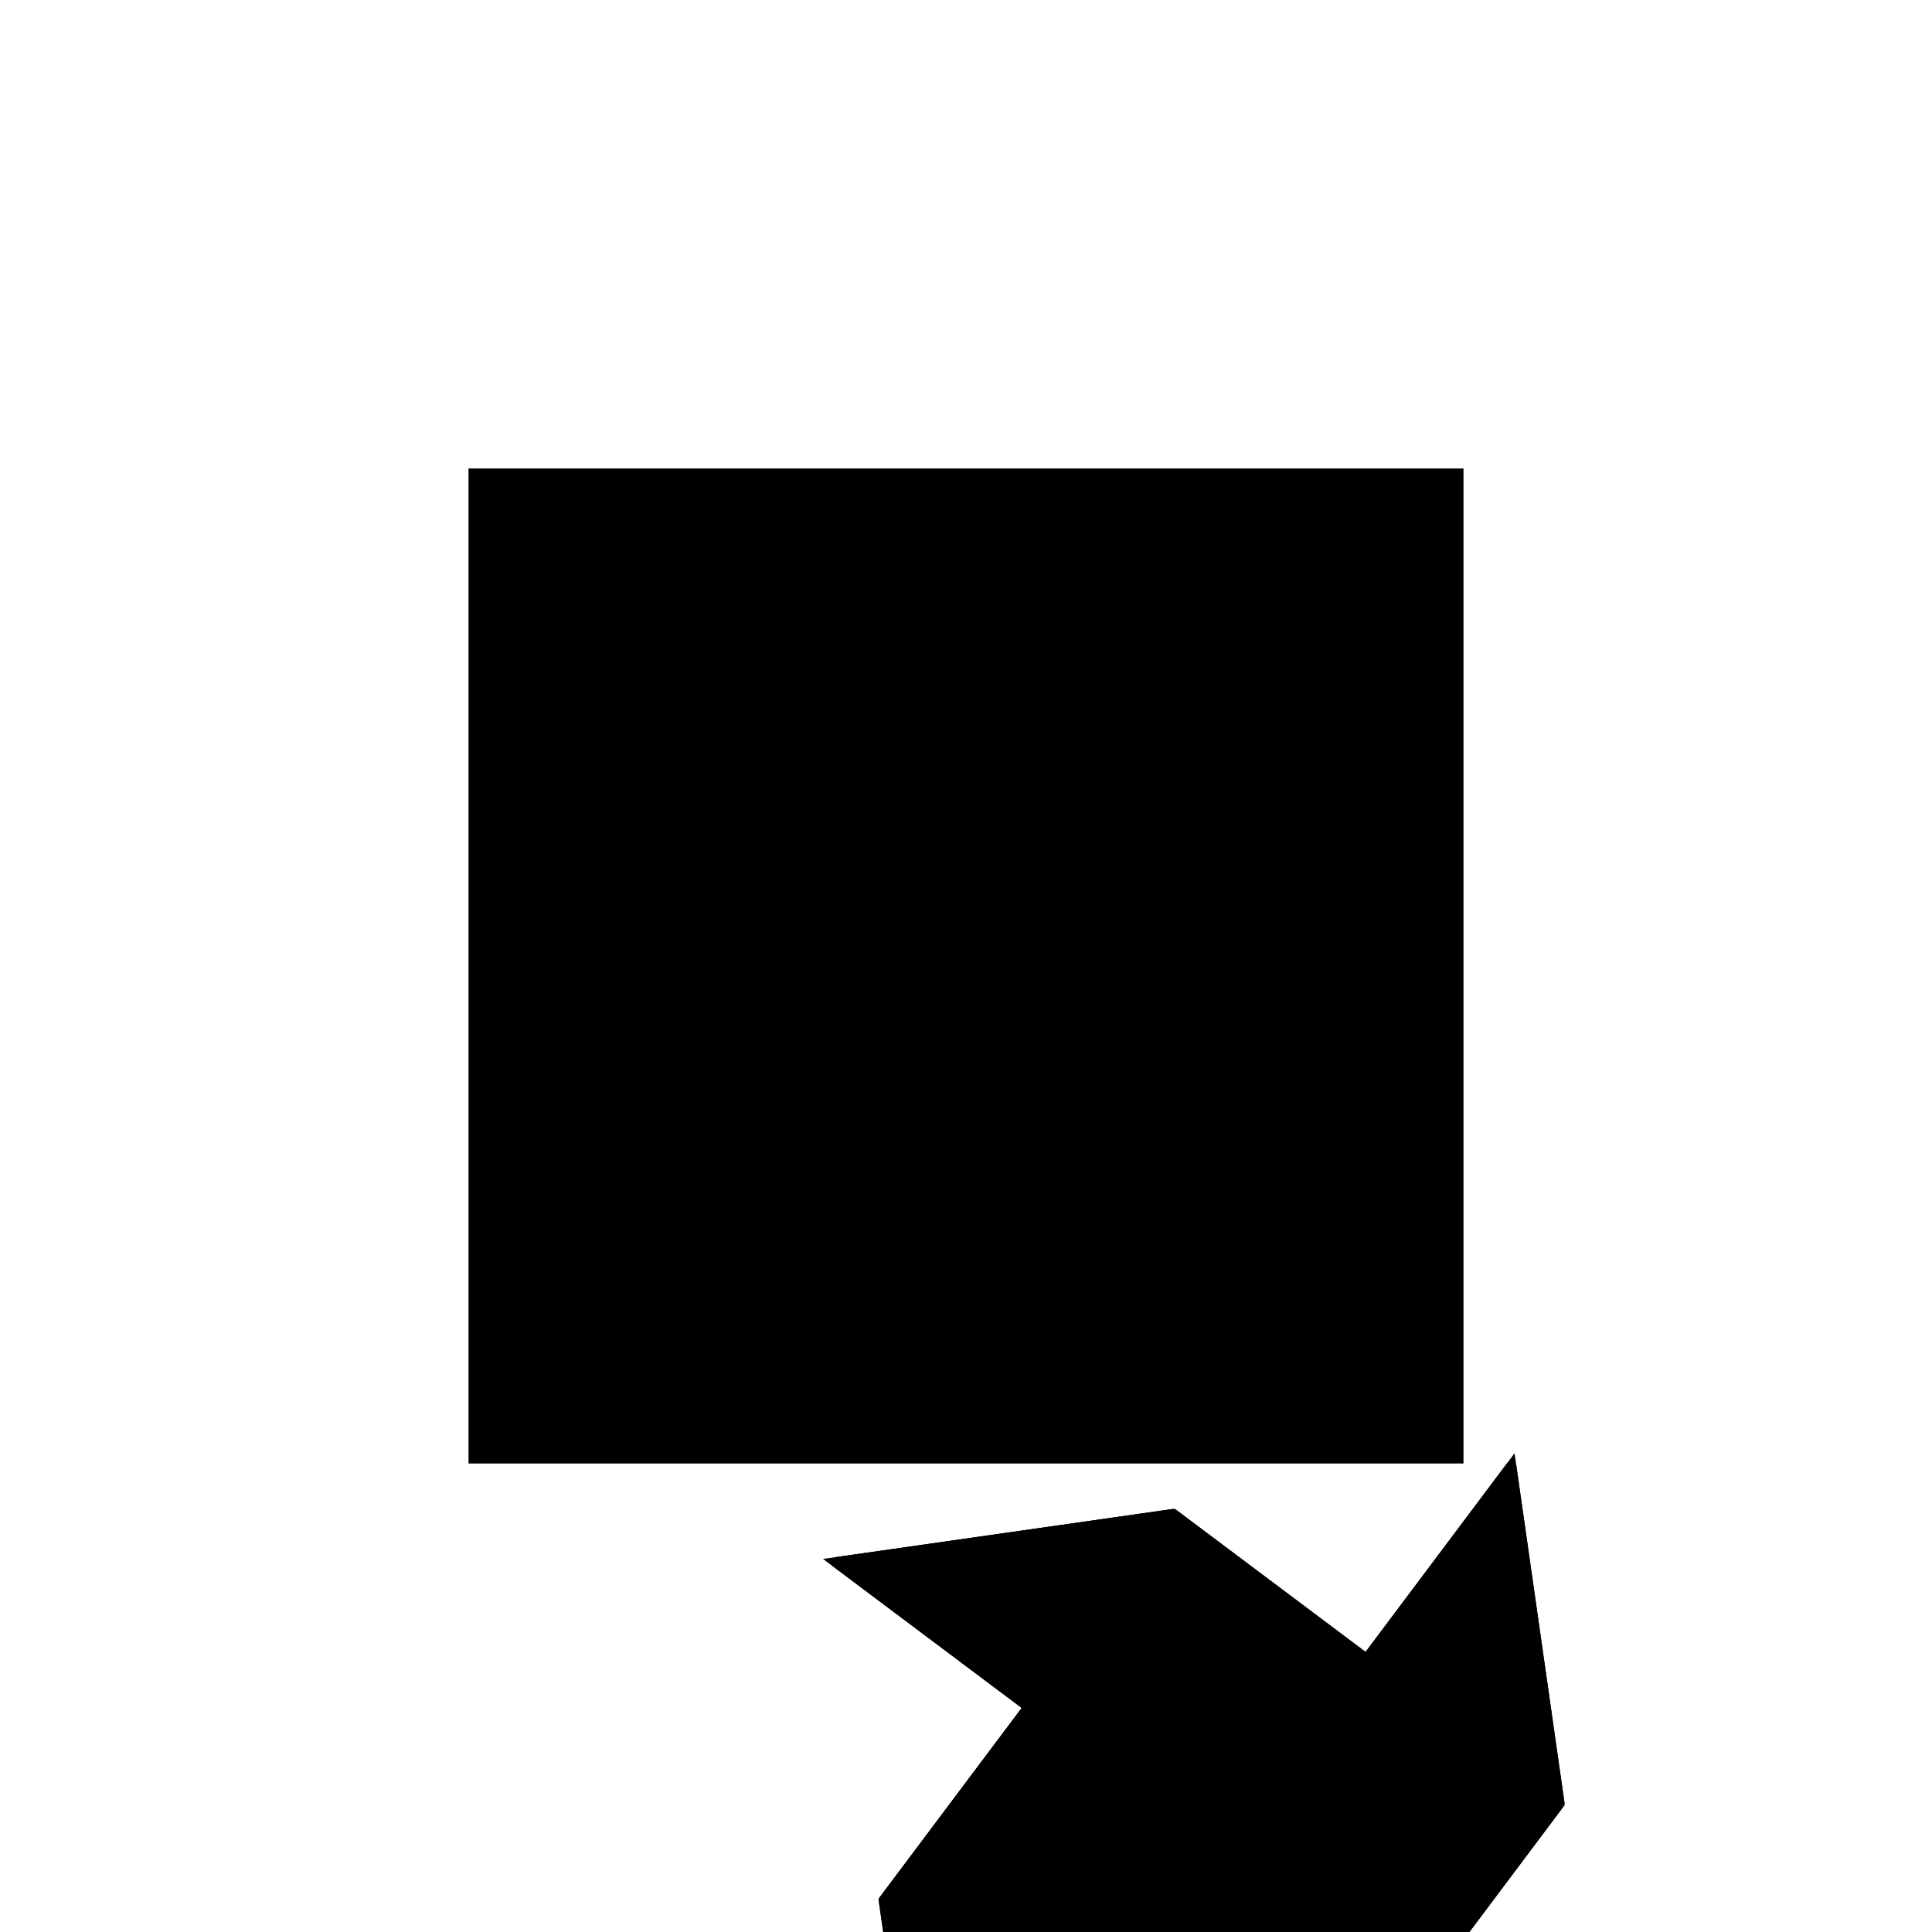 <?xml version="1.0"?>
<!DOCTYPE svg PUBLIC "-//W3C//DTD SVG 1.1//EN"
  "http://www.w3.org/Graphics/SVG/1.1/DTD/svg11.dtd">
<svg
  width="240"
  height="240"
  viewBox="-50 -50 200 200" xmlns="http://www.w3.org/2000/svg" version="1.1">
  <rect
    x="0"
    y="0"
    width="100"
    height="100"
    fill="hsla(206,100%,53%,0.3)"
    stroke="hsl(206,100%,53%)"
    stroke-width="3"
    transform="" />
  
  <path
    d="M 
      80
      -60
      L
    
      95
      -40
      L
    
      115
      -55
      L
    
      150
      -50
      L
    
      130
      -35
      L
    
      145
      -15
      L
    
      140
      20
      L
    
      125
      0
      L
    
      105
      15
      L
    
      70
      10
      L
    
      90
      -5
      L
    
      75
      -25
      z
    "
    fill="hsla(0,0%,50%,0.3)"
    stroke="hsla(0,0%,50%,1)"
    stroke-width="1"
    transform="translate(-83.538,11.704) scale(1,-1) translate(50,-110)"
    />
  
  
  <line
    x1="115"
    y1="-55"
    x2="145"
    y2="-15"
    stroke="hsla(0,50%,50%,0.6)"
    stroke-width="1"
    transform="translate(-83.538,11.704) scale(1,-1) translate(50,-110)"
    />
  
  <line
    x1="115"
    y1="-55"
    x2="150"
    y2="-50"
    stroke="hsla(0,50%,50%,0.6)"
    stroke-width="1"
    transform="translate(-83.538,11.704) scale(1,-1) translate(50,-110)"
    />
  
  <line
    x1="80"
    y1="-60"
    x2="140"
    y2="20"
    stroke="hsla(0,50%,50%,0.6)"
    stroke-width="1"
    transform="translate(-83.538,11.704) scale(1,-1) translate(50,-110)"
    />
  
  <line
    x1="75"
    y1="-25"
    x2="105"
    y2="15"
    stroke="hsla(0,50%,50%,0.6)"
    stroke-width="1"
    transform="translate(-83.538,11.704) scale(1,-1) translate(50,-110)"
    />
  
  <line
    x1="75"
    y1="-25"
    x2="145"
    y2="-15"
    stroke="hsla(0,50%,50%,0.6)"
    stroke-width="1"
    transform="translate(-83.538,11.704) scale(1,-1) translate(50,-110)"
    />
  
  <line
    x1="70"
    y1="10"
    x2="105"
    y2="15"
    stroke="hsla(0,50%,50%,0.6)"
    stroke-width="1"
    transform="translate(-83.538,11.704) scale(1,-1) translate(50,-110)"
    />
  
  <line
    x1="80"
    y1="-60"
    x2="75"
    y2="-25"
    stroke="hsla(0,50%,50%,0.6)"
    stroke-width="1"
    transform="translate(-83.538,11.704) scale(1,-1) translate(50,-110)"
    />
  
  <line
    x1="115"
    y1="-55"
    x2="105"
    y2="15"
    stroke="hsla(0,50%,50%,0.6)"
    stroke-width="1"
    transform="translate(-83.538,11.704) scale(1,-1) translate(50,-110)"
    />
  
  <line
    x1="115"
    y1="-55"
    x2="75"
    y2="-25"
    stroke="hsla(0,50%,50%,0.6)"
    stroke-width="1"
    transform="translate(-83.538,11.704) scale(1,-1) translate(50,-110)"
    />
  
  <line
    x1="145"
    y1="-15"
    x2="140"
    y2="20"
    stroke="hsla(0,50%,50%,0.6)"
    stroke-width="1"
    transform="translate(-83.538,11.704) scale(1,-1) translate(50,-110)"
    />
  
  <line
    x1="150"
    y1="-50"
    x2="70"
    y2="10"
    stroke="hsla(0,50%,50%,0.6)"
    stroke-width="1"
    transform="translate(-83.538,11.704) scale(1,-1) translate(50,-110)"
    />
  
  <line
    x1="145"
    y1="-15"
    x2="105"
    y2="15"
    stroke="hsla(0,50%,50%,0.6)"
    stroke-width="1"
    transform="translate(-83.538,11.704) scale(1,-1) translate(50,-110)"
    />
  
</svg>
